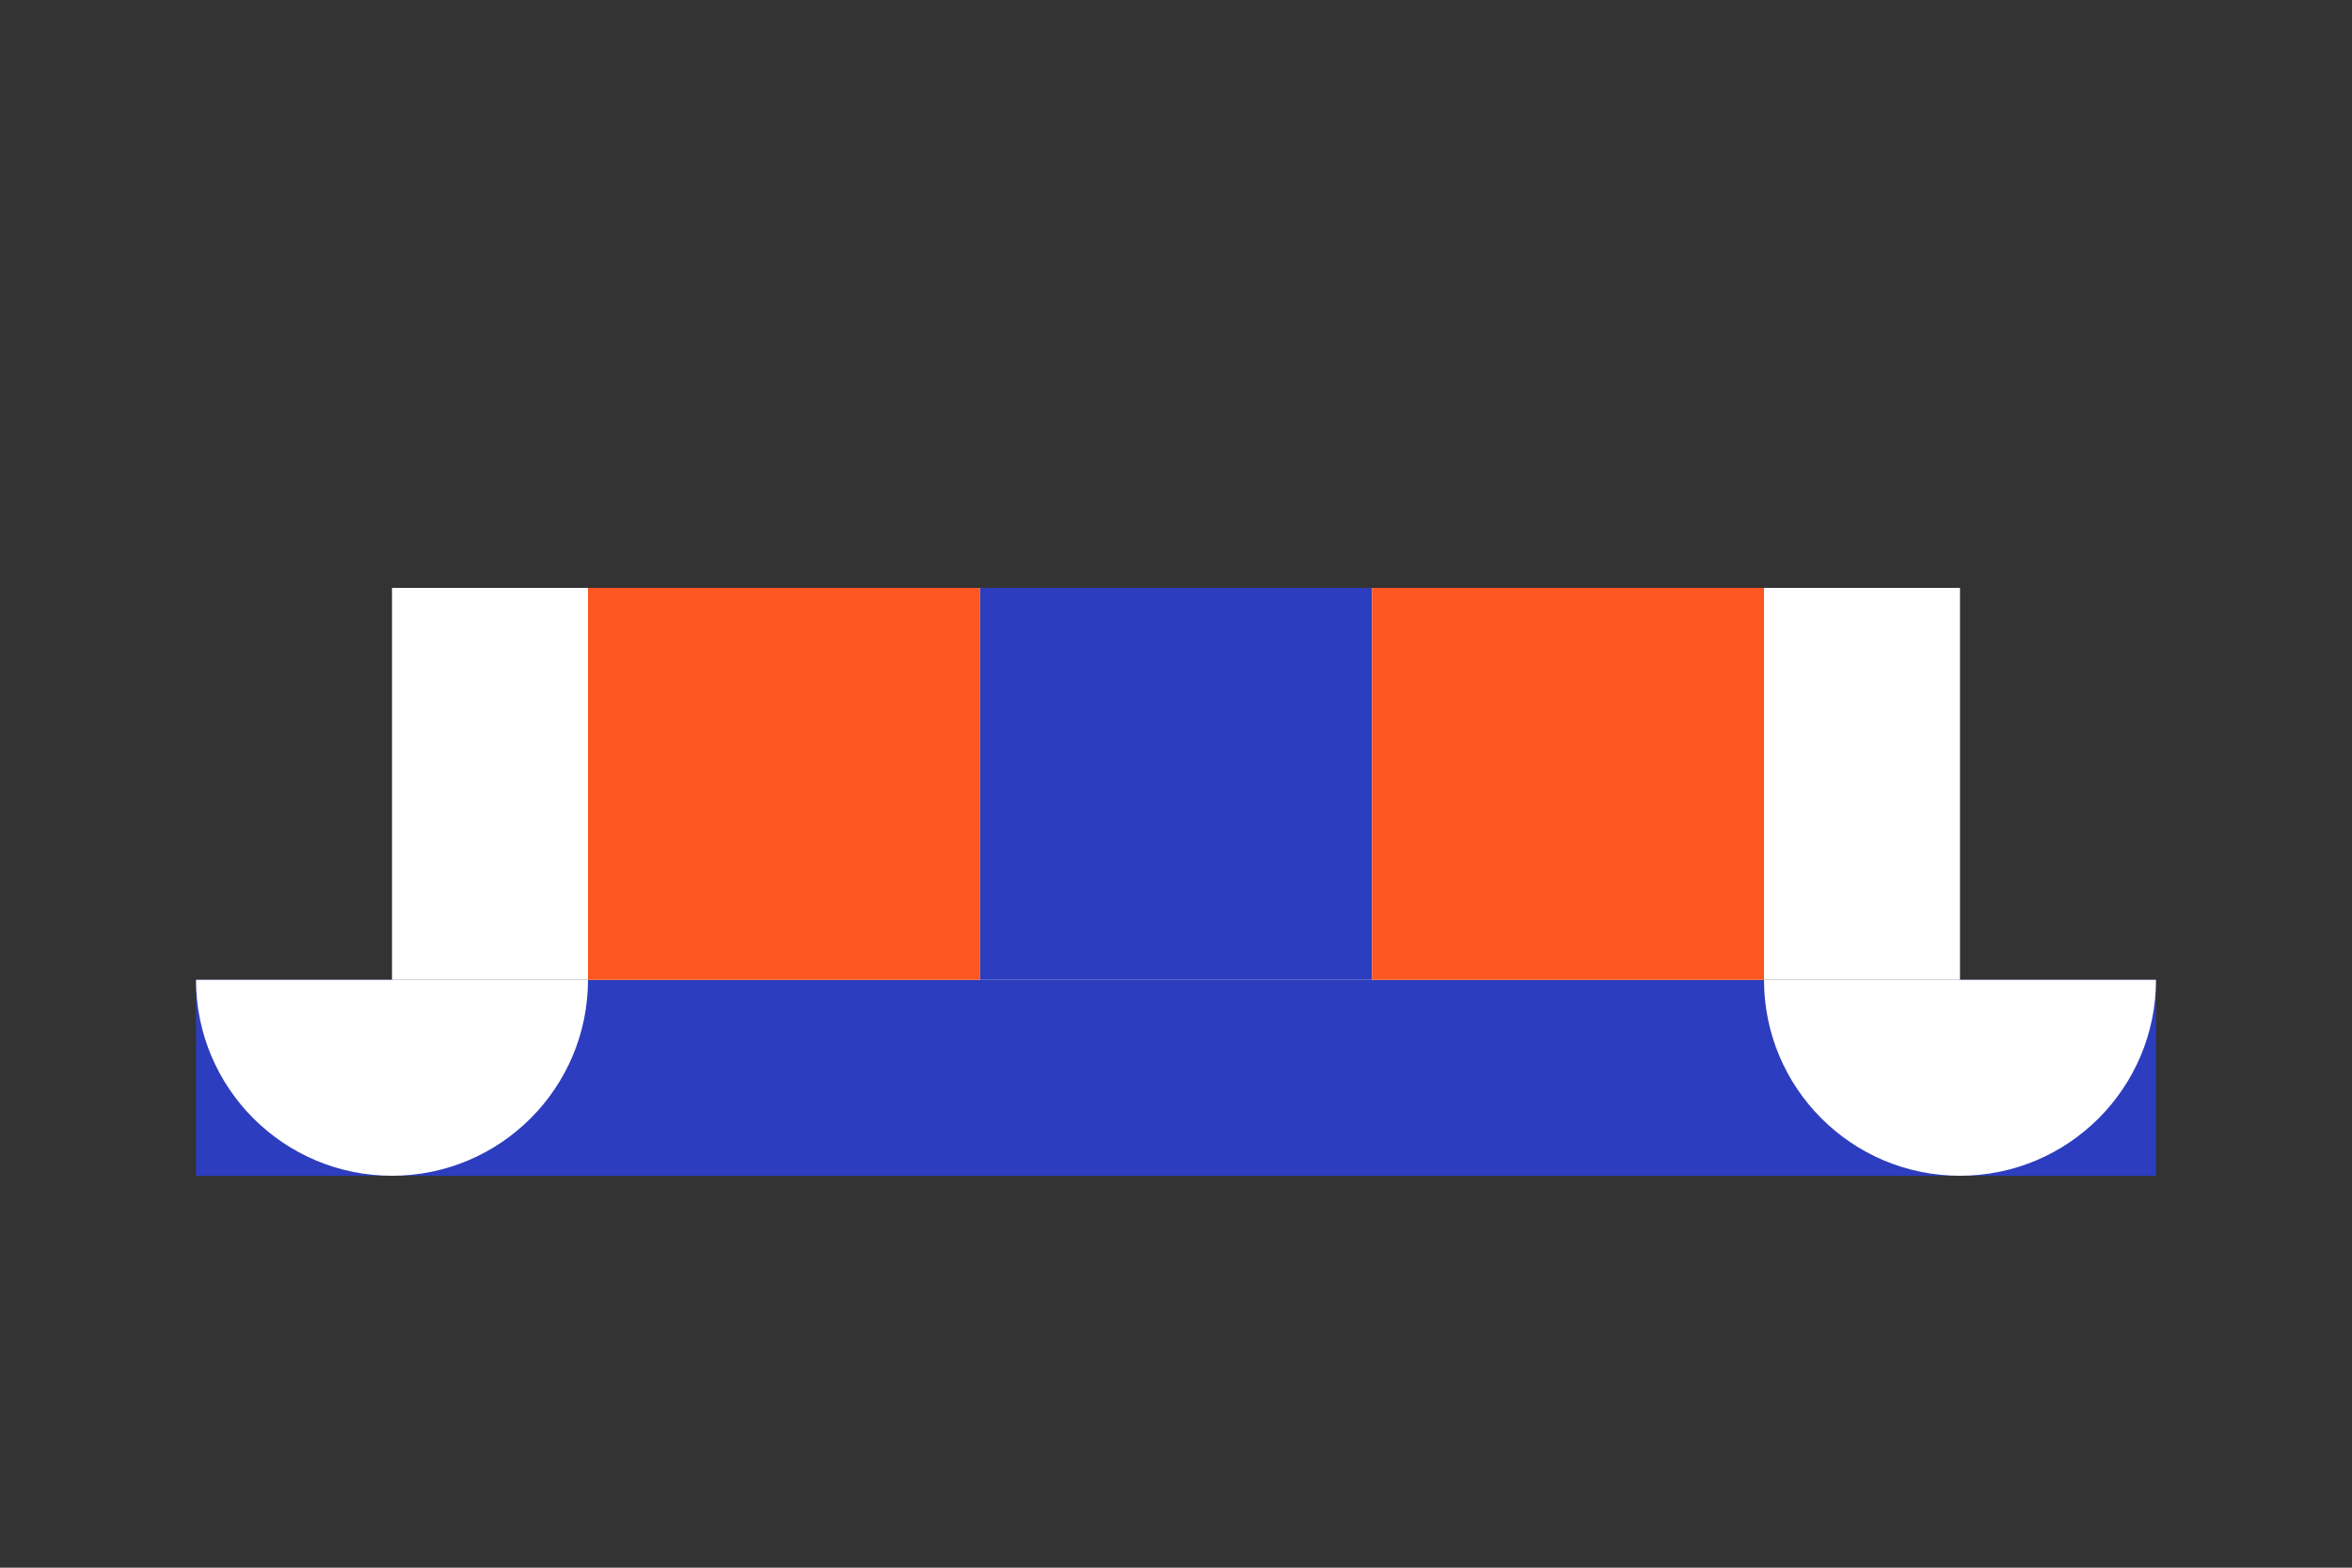 <svg width="120" height="80" viewBox="0 0 120 80" fill="none" xmlns="http://www.w3.org/2000/svg">
  <rect x="0" y="0" width="120" height="80" fill="#333333" stroke="none"/>
  <path d="M10 50h100v10H10z" fill="#2D3DBF"/>
  <path d="M20 30h80v20H20z" fill="#FFFFFF"/>
  <path d="M30 30h20v20H30z" fill="#FF5722"/>
  <path d="M50 30h20v20H50z" fill="#2D3DBF"/>
  <path d="M70 30h20v20H70z" fill="#FF5722"/>
  <path d="M10 50c0 5.523 4.477 10 10 10s10-4.477 10-10H10z" fill="#FFFFFF"/>
  <path d="M90 50c0 5.523 4.477 10 10 10s10-4.477 10-10H90z" fill="#FFFFFF"/>
</svg>